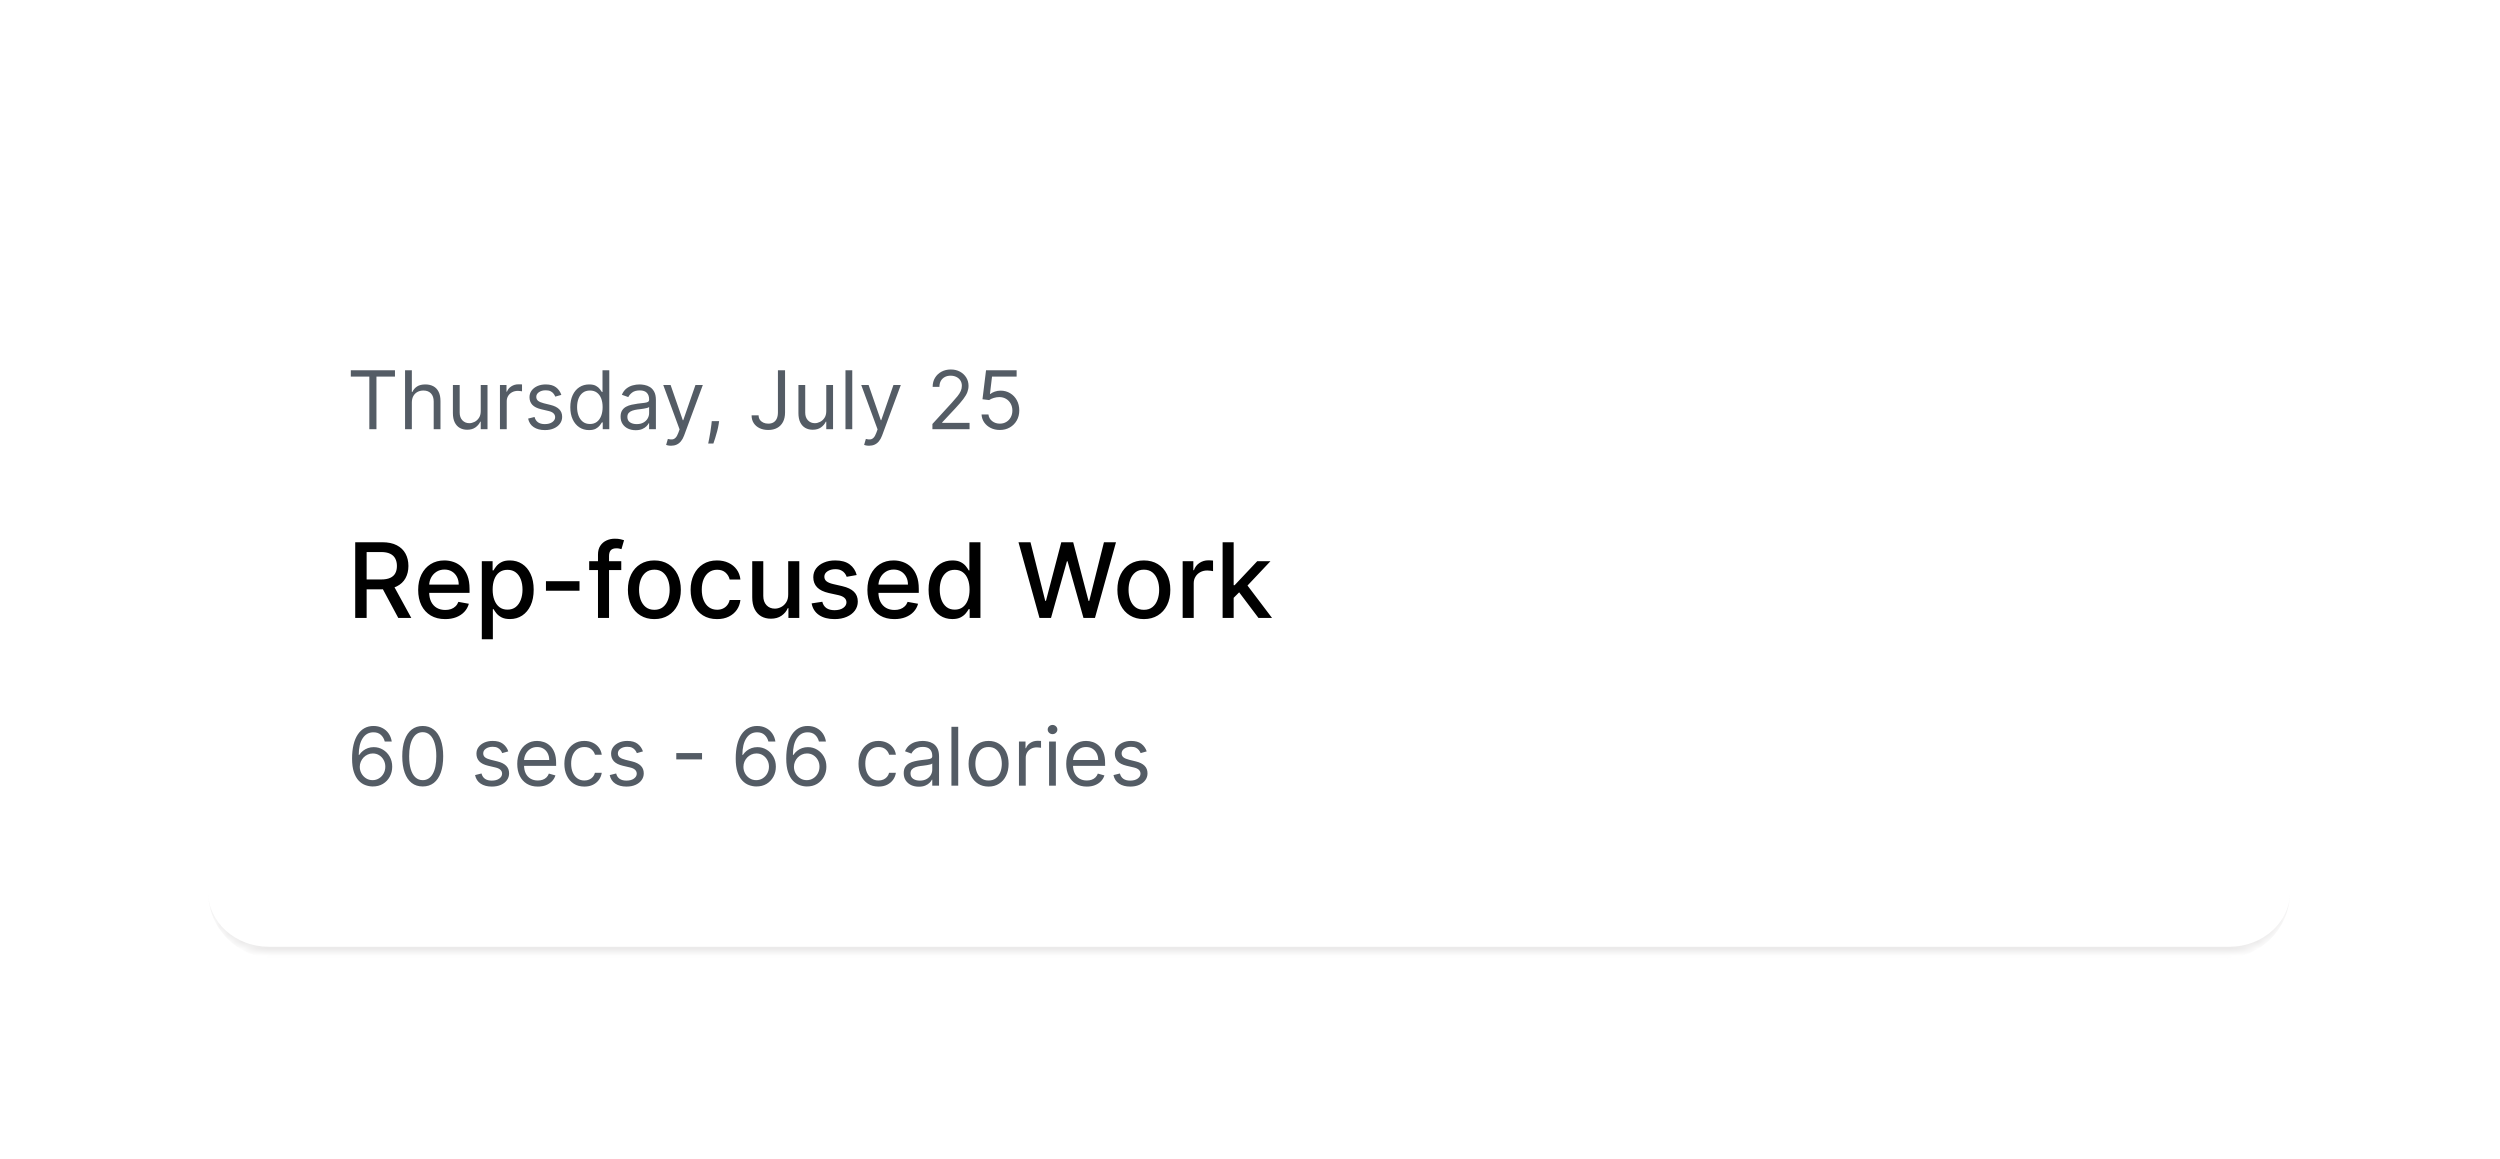 <svg width="356" height="165" viewBox="0 0 356 165" fill="none" xmlns="http://www.w3.org/2000/svg">
<g filter="url(#filter0_dd_22460_105158)">
<mask id="path-1-inside-1_22460_105158" fill="white">
<path d="M29.633 23.401C29.633 18.625 33.504 14.754 38.279 14.754H317.465C322.24 14.754 326.111 18.625 326.111 23.401V112.404C326.111 117.179 322.24 121.05 317.465 121.05H38.279C33.504 121.05 29.633 117.179 29.633 112.404V23.401Z"/>
</mask>
<path d="M29.633 23.401C29.633 18.625 33.504 14.754 38.279 14.754H317.465C322.24 14.754 326.111 18.625 326.111 23.401V112.404C326.111 117.179 322.24 121.05 317.465 121.05H38.279C33.504 121.05 29.633 117.179 29.633 112.404V23.401Z" fill="white"/>
<path d="M29.633 14.754H326.111H29.633ZM326.111 112.404C326.111 117.634 321.872 121.874 316.642 121.874H39.103C33.873 121.874 29.633 117.634 29.633 112.404C29.633 116.724 33.504 120.227 38.279 120.227H317.465C322.24 120.227 326.111 116.724 326.111 112.404ZM29.633 121.05V14.754V121.05ZM326.111 14.754V121.05V14.754Z" fill="#EBEAEA" mask="url(#path-1-inside-1_22460_105158)"/>
<path d="M49.955 39.035V38.134H56.244V39.035H53.607V46.52H52.592V39.035H49.955ZM58.647 42.736V46.52H57.68V38.134H58.647V41.213H58.728C58.876 40.888 59.097 40.63 59.392 40.439C59.689 40.246 60.085 40.149 60.579 40.149C61.008 40.149 61.383 40.235 61.705 40.407C62.027 40.576 62.277 40.837 62.454 41.189C62.635 41.538 62.725 41.983 62.725 42.523V46.52H61.758V42.589C61.758 42.089 61.629 41.703 61.369 41.43C61.113 41.155 60.757 41.017 60.301 41.017C59.984 41.017 59.7 41.084 59.449 41.217C59.201 41.351 59.004 41.546 58.859 41.803C58.718 42.059 58.647 42.371 58.647 42.736ZM68.456 43.948V40.231H69.422V46.52H68.456V45.455H68.39C68.243 45.774 68.013 46.046 67.702 46.27C67.391 46.491 66.998 46.601 66.523 46.601C66.13 46.601 65.781 46.515 65.475 46.343C65.169 46.169 64.929 45.907 64.754 45.557C64.58 45.205 64.492 44.762 64.492 44.227V40.231H65.459V44.161C65.459 44.62 65.587 44.986 65.843 45.258C66.103 45.531 66.433 45.668 66.834 45.668C67.075 45.668 67.319 45.606 67.567 45.484C67.818 45.361 68.028 45.172 68.198 44.919C68.37 44.665 68.456 44.341 68.456 43.948ZM71.192 46.52V40.231H72.125V41.181H72.191C72.305 40.869 72.513 40.617 72.813 40.423C73.113 40.229 73.452 40.132 73.829 40.132C73.899 40.132 73.988 40.134 74.095 40.136C74.201 40.139 74.282 40.143 74.336 40.149V41.131C74.303 41.123 74.228 41.111 74.111 41.094C73.996 41.075 73.875 41.066 73.747 41.066C73.441 41.066 73.168 41.13 72.928 41.258C72.69 41.384 72.502 41.559 72.363 41.782C72.226 42.003 72.158 42.256 72.158 42.54V46.52H71.192ZM79.936 41.639L79.068 41.885C79.014 41.74 78.933 41.599 78.827 41.463C78.723 41.324 78.581 41.209 78.401 41.119C78.221 41.029 77.99 40.984 77.709 40.984C77.324 40.984 77.003 41.073 76.747 41.25C76.493 41.425 76.366 41.647 76.366 41.917C76.366 42.158 76.453 42.347 76.628 42.487C76.803 42.626 77.076 42.742 77.447 42.835L78.38 43.064C78.943 43.2 79.362 43.409 79.637 43.69C79.913 43.969 80.051 44.328 80.051 44.767C80.051 45.127 79.947 45.45 79.74 45.733C79.535 46.017 79.248 46.241 78.88 46.405C78.511 46.569 78.083 46.651 77.594 46.651C76.953 46.651 76.422 46.511 76.002 46.233C75.581 45.955 75.315 45.548 75.203 45.013L76.12 44.783C76.208 45.122 76.373 45.376 76.616 45.545C76.861 45.714 77.182 45.799 77.578 45.799C78.028 45.799 78.386 45.703 78.651 45.512C78.918 45.319 79.052 45.087 79.052 44.816C79.052 44.598 78.975 44.415 78.823 44.268C78.67 44.117 78.435 44.006 78.118 43.932L77.07 43.686C76.494 43.55 76.071 43.338 75.801 43.052C75.533 42.762 75.4 42.401 75.4 41.967C75.4 41.612 75.499 41.298 75.699 41.025C75.901 40.752 76.175 40.538 76.522 40.382C76.871 40.227 77.267 40.149 77.709 40.149C78.331 40.149 78.82 40.285 79.175 40.558C79.532 40.831 79.786 41.191 79.936 41.639ZM83.88 46.651C83.356 46.651 82.893 46.518 82.492 46.253C82.091 45.986 81.777 45.609 81.55 45.123C81.324 44.635 81.211 44.057 81.211 43.391C81.211 42.731 81.324 42.158 81.55 41.672C81.777 41.186 82.092 40.811 82.496 40.546C82.9 40.281 83.367 40.149 83.897 40.149C84.306 40.149 84.629 40.217 84.867 40.353C85.107 40.487 85.29 40.64 85.415 40.812C85.544 40.981 85.643 41.12 85.714 41.23H85.796V38.134H86.763V46.52H85.829V45.553H85.714C85.643 45.668 85.543 45.813 85.411 45.987C85.28 46.159 85.093 46.313 84.85 46.45C84.608 46.584 84.284 46.651 83.88 46.651ZM84.011 45.782C84.399 45.782 84.726 45.682 84.994 45.48C85.261 45.275 85.465 44.992 85.604 44.632C85.743 44.269 85.813 43.85 85.813 43.375C85.813 42.906 85.744 42.495 85.608 42.143C85.472 41.788 85.269 41.512 85.002 41.316C84.734 41.116 84.404 41.017 84.011 41.017C83.602 41.017 83.26 41.122 82.988 41.332C82.717 41.539 82.514 41.822 82.377 42.179C82.244 42.534 82.177 42.933 82.177 43.375C82.177 43.823 82.245 44.229 82.382 44.595C82.521 44.958 82.725 45.248 82.996 45.463C83.269 45.676 83.607 45.782 84.011 45.782ZM90.517 46.667C90.119 46.667 89.757 46.592 89.432 46.442C89.107 46.289 88.849 46.069 88.658 45.782C88.467 45.493 88.372 45.144 88.372 44.734C88.372 44.374 88.443 44.082 88.585 43.858C88.727 43.632 88.916 43.454 89.154 43.326C89.391 43.198 89.653 43.102 89.94 43.039C90.229 42.974 90.52 42.922 90.812 42.884C91.194 42.835 91.504 42.798 91.741 42.773C91.981 42.746 92.156 42.701 92.265 42.638C92.377 42.575 92.433 42.466 92.433 42.31V42.278C92.433 41.874 92.323 41.56 92.102 41.336C91.883 41.112 91.552 41 91.107 41C90.645 41 90.284 41.101 90.022 41.303C89.76 41.505 89.575 41.721 89.469 41.95L88.552 41.623C88.716 41.24 88.934 40.943 89.207 40.73C89.483 40.514 89.783 40.364 90.108 40.28C90.435 40.192 90.757 40.149 91.074 40.149C91.276 40.149 91.508 40.173 91.77 40.222C92.035 40.269 92.29 40.366 92.536 40.513C92.784 40.66 92.99 40.883 93.154 41.181C93.318 41.478 93.4 41.877 93.4 42.376V46.52H92.433V45.668H92.384C92.319 45.804 92.209 45.95 92.057 46.106C91.904 46.262 91.7 46.394 91.447 46.503C91.193 46.612 90.883 46.667 90.517 46.667ZM90.665 45.799C91.047 45.799 91.369 45.724 91.631 45.574C91.895 45.424 92.095 45.23 92.228 44.992C92.365 44.755 92.433 44.505 92.433 44.243V43.359C92.392 43.408 92.302 43.453 92.163 43.494C92.027 43.532 91.868 43.566 91.688 43.596C91.511 43.623 91.337 43.648 91.168 43.67C91.002 43.689 90.867 43.705 90.763 43.719C90.512 43.752 90.277 43.805 90.058 43.879C89.843 43.95 89.668 44.057 89.534 44.202C89.403 44.344 89.338 44.538 89.338 44.783C89.338 45.119 89.462 45.373 89.71 45.545C89.962 45.714 90.28 45.799 90.665 45.799ZM95.56 48.878C95.397 48.878 95.251 48.864 95.122 48.837C94.994 48.812 94.905 48.788 94.856 48.763L95.102 47.912C95.337 47.972 95.544 47.993 95.724 47.977C95.904 47.961 96.064 47.88 96.203 47.736C96.345 47.594 96.475 47.363 96.592 47.044L96.772 46.552L94.447 40.231H95.495L97.231 45.242H97.296L99.032 40.231H100.081L97.411 47.437C97.291 47.761 97.142 48.03 96.965 48.243C96.787 48.459 96.581 48.619 96.347 48.722C96.114 48.826 95.852 48.878 95.56 48.878ZM102.403 45.373L102.338 45.815C102.291 46.127 102.22 46.459 102.125 46.814C102.032 47.169 101.935 47.504 101.834 47.817C101.733 48.131 101.65 48.381 101.584 48.567H100.847C100.883 48.392 100.929 48.161 100.986 47.875C101.044 47.588 101.101 47.267 101.158 46.913C101.218 46.56 101.268 46.2 101.306 45.832L101.355 45.373H102.403ZM110.777 38.134H111.792V44.128C111.792 44.663 111.694 45.118 111.498 45.492C111.301 45.866 111.024 46.15 110.666 46.343C110.309 46.537 109.887 46.634 109.401 46.634C108.943 46.634 108.535 46.551 108.177 46.384C107.82 46.215 107.538 45.975 107.334 45.664C107.129 45.353 107.027 44.983 107.027 44.554H108.026C108.026 44.792 108.084 44.999 108.202 45.177C108.322 45.351 108.486 45.488 108.693 45.586C108.9 45.684 109.137 45.733 109.401 45.733C109.693 45.733 109.942 45.672 110.147 45.549C110.351 45.426 110.507 45.246 110.613 45.009C110.722 44.769 110.777 44.475 110.777 44.128V38.134ZM117.66 43.948V40.231H118.626V46.52H117.66V45.455H117.594C117.447 45.774 117.217 46.046 116.906 46.27C116.595 46.491 116.202 46.601 115.727 46.601C115.334 46.601 114.985 46.515 114.679 46.343C114.373 46.169 114.133 45.907 113.958 45.557C113.784 45.205 113.696 44.762 113.696 44.227V40.231H114.663V44.161C114.663 44.62 114.791 44.986 115.047 45.258C115.307 45.531 115.637 45.668 116.038 45.668C116.278 45.668 116.523 45.606 116.771 45.484C117.022 45.361 117.232 45.172 117.402 44.919C117.574 44.665 117.66 44.341 117.66 43.948ZM121.362 38.134V46.52H120.396V38.134H121.362ZM123.754 48.878C123.59 48.878 123.444 48.864 123.316 48.837C123.188 48.812 123.099 48.788 123.05 48.763L123.296 47.912C123.53 47.972 123.738 47.993 123.918 47.977C124.098 47.961 124.258 47.88 124.397 47.736C124.539 47.594 124.669 47.363 124.786 47.044L124.966 46.552L122.64 40.231H123.689L125.425 45.242H125.49L127.226 40.231H128.274L125.605 47.437C125.485 47.761 125.336 48.03 125.158 48.243C124.981 48.459 124.775 48.619 124.54 48.722C124.308 48.826 124.046 48.878 123.754 48.878ZM132.776 46.52V45.782L135.544 42.753C135.869 42.398 136.136 42.089 136.346 41.827C136.557 41.563 136.712 41.314 136.813 41.082C136.917 40.847 136.969 40.602 136.969 40.345C136.969 40.05 136.898 39.795 136.756 39.58C136.617 39.364 136.425 39.197 136.183 39.08C135.94 38.963 135.667 38.904 135.364 38.904C135.042 38.904 134.76 38.971 134.52 39.105C134.283 39.236 134.099 39.42 133.968 39.657C133.839 39.895 133.775 40.173 133.775 40.493H132.809C132.809 40.001 132.922 39.57 133.149 39.199C133.375 38.828 133.684 38.538 134.074 38.331C134.467 38.123 134.908 38.02 135.396 38.02C135.888 38.02 136.323 38.123 136.703 38.331C137.082 38.538 137.379 38.818 137.595 39.17C137.811 39.522 137.919 39.914 137.919 40.345C137.919 40.654 137.863 40.955 137.751 41.25C137.642 41.542 137.45 41.868 137.177 42.229C136.907 42.586 136.532 43.023 136.052 43.539L134.168 45.553V45.619H138.066V46.52H132.776ZM142.377 46.634C141.897 46.634 141.464 46.539 141.079 46.348C140.695 46.157 140.386 45.895 140.154 45.562C139.922 45.228 139.795 44.849 139.773 44.423H140.756C140.794 44.803 140.966 45.117 141.272 45.365C141.58 45.611 141.949 45.733 142.377 45.733C142.721 45.733 143.027 45.653 143.294 45.492C143.565 45.331 143.776 45.11 143.929 44.829C144.085 44.545 144.162 44.224 144.162 43.866C144.162 43.501 144.082 43.174 143.921 42.888C143.763 42.599 143.544 42.371 143.266 42.204C142.987 42.038 142.669 41.953 142.312 41.95C142.055 41.947 141.792 41.987 141.522 42.069C141.251 42.148 141.029 42.251 140.854 42.376L139.904 42.261L140.412 38.134H144.768V39.035H141.264L140.969 41.508H141.018C141.19 41.372 141.406 41.258 141.665 41.168C141.924 41.078 142.194 41.033 142.476 41.033C142.989 41.033 143.446 41.156 143.847 41.402C144.251 41.645 144.568 41.977 144.797 42.401C145.029 42.824 145.145 43.307 145.145 43.85C145.145 44.385 145.025 44.863 144.785 45.283C144.547 45.701 144.22 46.031 143.802 46.274C143.385 46.514 142.91 46.634 142.377 46.634Z" fill="#545C65"/>
<path d="M50.583 73.402V62.621H54.426C55.261 62.621 55.954 62.765 56.505 63.053C57.06 63.341 57.474 63.739 57.747 64.248C58.021 64.753 58.158 65.338 58.158 66.001C58.158 66.661 58.019 67.242 57.742 67.743C57.468 68.242 57.054 68.629 56.5 68.907C55.949 69.184 55.256 69.323 54.42 69.323H51.509V67.922H54.273C54.8 67.922 55.228 67.847 55.557 67.696C55.891 67.545 56.135 67.326 56.289 67.038C56.444 66.75 56.521 66.404 56.521 66.001C56.521 65.594 56.442 65.241 56.284 64.943C56.13 64.644 55.886 64.416 55.552 64.258C55.222 64.097 54.789 64.016 54.252 64.016H52.209V73.402H50.583ZM55.905 68.538L58.569 73.402H56.716L54.105 68.538H55.905ZM63.395 73.566C62.598 73.566 61.912 73.395 61.336 73.055C60.764 72.711 60.322 72.228 60.01 71.607C59.701 70.983 59.547 70.251 59.547 69.412C59.547 68.584 59.701 67.854 60.01 67.222C60.322 66.591 60.757 66.097 61.315 65.743C61.877 65.388 62.533 65.211 63.284 65.211C63.74 65.211 64.183 65.287 64.611 65.438C65.039 65.588 65.423 65.825 65.763 66.148C66.104 66.471 66.372 66.891 66.569 67.406C66.765 67.919 66.864 68.542 66.864 69.275V69.833H60.436V68.654H65.321C65.321 68.24 65.237 67.873 65.069 67.554C64.9 67.231 64.663 66.977 64.358 66.79C64.056 66.605 63.702 66.511 63.295 66.511C62.852 66.511 62.466 66.62 62.136 66.838C61.81 67.052 61.557 67.333 61.378 67.68C61.203 68.024 61.115 68.398 61.115 68.801V69.723C61.115 70.263 61.21 70.723 61.4 71.102C61.593 71.481 61.861 71.77 62.205 71.971C62.549 72.167 62.951 72.265 63.41 72.265C63.709 72.265 63.981 72.223 64.226 72.139C64.472 72.051 64.684 71.921 64.863 71.749C65.042 71.577 65.179 71.365 65.274 71.112L66.764 71.381C66.644 71.82 66.43 72.204 66.121 72.534C65.816 72.86 65.432 73.115 64.969 73.297C64.509 73.476 63.984 73.566 63.395 73.566ZM68.61 76.434V65.317H70.147V66.627H70.279C70.37 66.459 70.502 66.264 70.674 66.043C70.846 65.822 71.084 65.629 71.39 65.464C71.695 65.296 72.099 65.211 72.6 65.211C73.253 65.211 73.836 65.376 74.348 65.706C74.86 66.036 75.262 66.511 75.553 67.133C75.848 67.754 75.996 68.501 75.996 69.375C75.996 70.249 75.85 70.998 75.559 71.623C75.267 72.244 74.867 72.723 74.359 73.06C73.85 73.394 73.269 73.56 72.616 73.56C72.125 73.56 71.723 73.478 71.411 73.313C71.102 73.148 70.86 72.955 70.684 72.734C70.509 72.513 70.374 72.316 70.279 72.144H70.184V76.434H68.61ZM70.153 69.359C70.153 69.928 70.235 70.426 70.4 70.855C70.565 71.283 70.803 71.618 71.116 71.86C71.428 72.099 71.811 72.218 72.263 72.218C72.734 72.218 73.127 72.093 73.443 71.844C73.758 71.591 73.997 71.249 74.159 70.818C74.323 70.386 74.406 69.9 74.406 69.359C74.406 68.826 74.325 68.347 74.164 67.922C74.006 67.498 73.767 67.162 73.448 66.917C73.132 66.671 72.737 66.548 72.263 66.548C71.807 66.548 71.421 66.666 71.105 66.901C70.793 67.136 70.556 67.464 70.395 67.885C70.233 68.307 70.153 68.798 70.153 69.359ZM82.523 68.165V69.528H77.743V68.165H82.523ZM88.469 65.317V66.58H83.9V65.317H88.469ZM85.153 73.402V64.379C85.153 63.874 85.263 63.455 85.484 63.121C85.706 62.785 85.999 62.534 86.364 62.369C86.728 62.2 87.125 62.116 87.553 62.116C87.869 62.116 88.139 62.142 88.364 62.195C88.588 62.244 88.755 62.29 88.864 62.332L88.496 63.606C88.422 63.585 88.327 63.56 88.211 63.532C88.095 63.5 87.955 63.485 87.79 63.485C87.408 63.485 87.134 63.579 86.969 63.769C86.808 63.958 86.727 64.232 86.727 64.59V73.402H85.153ZM93.181 73.566C92.423 73.566 91.761 73.392 91.196 73.044C90.631 72.697 90.192 72.211 89.88 71.586C89.568 70.962 89.412 70.232 89.412 69.396C89.412 68.558 89.568 67.824 89.88 67.196C90.192 66.568 90.631 66.08 91.196 65.732C91.761 65.385 92.423 65.211 93.181 65.211C93.939 65.211 94.6 65.385 95.165 65.732C95.73 66.08 96.169 66.568 96.481 67.196C96.794 67.824 96.95 68.558 96.95 69.396C96.95 70.232 96.794 70.962 96.481 71.586C96.169 72.211 95.73 72.697 95.165 73.044C94.6 73.392 93.939 73.566 93.181 73.566ZM93.186 72.244C93.677 72.244 94.084 72.114 94.407 71.855C94.73 71.595 94.969 71.249 95.123 70.818C95.281 70.386 95.36 69.91 95.36 69.391C95.36 68.875 95.281 68.401 95.123 67.97C94.969 67.534 94.73 67.185 94.407 66.922C94.084 66.659 93.677 66.527 93.186 66.527C92.691 66.527 92.281 66.659 91.954 66.922C91.631 67.185 91.391 67.534 91.233 67.97C91.079 68.401 91.001 68.875 91.001 69.391C91.001 69.91 91.079 70.386 91.233 70.818C91.391 71.249 91.631 71.595 91.954 71.855C92.281 72.114 92.691 72.244 93.186 72.244ZM102.113 73.566C101.33 73.566 100.656 73.388 100.091 73.034C99.53 72.676 99.098 72.183 98.796 71.555C98.494 70.926 98.344 70.207 98.344 69.396C98.344 68.575 98.498 67.85 98.807 67.222C99.116 66.591 99.551 66.097 100.112 65.743C100.674 65.388 101.335 65.211 102.097 65.211C102.711 65.211 103.258 65.325 103.739 65.553C104.22 65.778 104.608 66.094 104.903 66.501C105.201 66.908 105.378 67.384 105.434 67.928H103.902C103.818 67.549 103.625 67.222 103.323 66.948C103.025 66.675 102.625 66.538 102.123 66.538C101.684 66.538 101.3 66.654 100.97 66.885C100.644 67.113 100.389 67.44 100.207 67.864C100.025 68.286 99.933 68.784 99.933 69.359C99.933 69.949 100.023 70.458 100.202 70.886C100.381 71.314 100.633 71.646 100.96 71.881C101.29 72.116 101.677 72.234 102.123 72.234C102.421 72.234 102.692 72.179 102.934 72.07C103.18 71.958 103.385 71.799 103.55 71.591C103.718 71.384 103.836 71.135 103.902 70.844H105.434C105.378 71.367 105.208 71.834 104.924 72.244C104.639 72.655 104.259 72.978 103.781 73.213C103.308 73.448 102.751 73.566 102.113 73.566ZM112.24 70.049V65.317H113.819V73.402H112.271V72.002H112.187C112.001 72.434 111.703 72.793 111.292 73.081C110.885 73.365 110.378 73.508 109.771 73.508C109.251 73.508 108.792 73.394 108.391 73.165C107.995 72.934 107.683 72.592 107.454 72.139C107.23 71.686 107.118 71.126 107.118 70.46V65.317H108.692V70.27C108.692 70.821 108.844 71.26 109.15 71.586C109.455 71.913 109.851 72.076 110.339 72.076C110.634 72.076 110.927 72.002 111.218 71.855C111.513 71.707 111.757 71.484 111.95 71.186C112.147 70.888 112.243 70.509 112.24 70.049ZM121.993 67.291L120.566 67.543C120.507 67.361 120.412 67.187 120.282 67.022C120.156 66.857 119.984 66.722 119.766 66.617C119.548 66.511 119.276 66.459 118.95 66.459C118.504 66.459 118.132 66.559 117.834 66.759C117.536 66.956 117.387 67.21 117.387 67.522C117.387 67.793 117.487 68.01 117.687 68.175C117.887 68.34 118.21 68.475 118.655 68.58L119.94 68.875C120.684 69.047 121.238 69.312 121.603 69.67C121.968 70.028 122.151 70.493 122.151 71.065C122.151 71.549 122.01 71.981 121.73 72.36C121.452 72.736 121.065 73.03 120.566 73.244C120.071 73.459 119.498 73.566 118.845 73.566C117.939 73.566 117.201 73.373 116.629 72.987C116.057 72.597 115.706 72.044 115.576 71.328L117.097 71.097C117.192 71.493 117.387 71.793 117.681 71.997C117.976 72.197 118.361 72.297 118.834 72.297C119.35 72.297 119.763 72.19 120.071 71.976C120.38 71.758 120.535 71.493 120.535 71.181C120.535 70.928 120.44 70.716 120.25 70.544C120.064 70.372 119.778 70.242 119.392 70.154L118.024 69.854C117.269 69.682 116.711 69.409 116.35 69.033C115.992 68.658 115.813 68.182 115.813 67.606C115.813 67.129 115.946 66.712 116.213 66.354C116.479 65.996 116.848 65.717 117.318 65.517C117.788 65.313 118.327 65.211 118.934 65.211C119.808 65.211 120.496 65.401 120.998 65.78C121.5 66.155 121.831 66.659 121.993 67.291ZM127.366 73.566C126.57 73.566 125.883 73.395 125.308 73.055C124.736 72.711 124.294 72.228 123.981 71.607C123.673 70.983 123.518 70.251 123.518 69.412C123.518 68.584 123.673 67.854 123.981 67.222C124.294 66.591 124.729 66.097 125.287 65.743C125.848 65.388 126.505 65.211 127.256 65.211C127.712 65.211 128.154 65.287 128.582 65.438C129.01 65.588 129.395 65.825 129.735 66.148C130.076 66.471 130.344 66.891 130.541 67.406C130.737 67.919 130.835 68.542 130.835 69.275V69.833H124.408V68.654H129.293C129.293 68.24 129.209 67.873 129.04 67.554C128.872 67.231 128.635 66.977 128.33 66.79C128.028 66.605 127.673 66.511 127.266 66.511C126.824 66.511 126.438 66.62 126.108 66.838C125.782 67.052 125.529 67.333 125.35 67.68C125.175 68.024 125.087 68.398 125.087 68.801V69.723C125.087 70.263 125.182 70.723 125.371 71.102C125.564 71.481 125.833 71.77 126.177 71.971C126.52 72.167 126.922 72.265 127.382 72.265C127.68 72.265 127.952 72.223 128.198 72.139C128.444 72.051 128.656 71.921 128.835 71.749C129.014 71.577 129.151 71.365 129.246 71.112L130.735 71.381C130.616 71.82 130.402 72.204 130.093 72.534C129.788 72.86 129.403 73.115 128.94 73.297C128.48 73.476 127.956 73.566 127.366 73.566ZM135.609 73.56C134.956 73.56 134.373 73.394 133.861 73.06C133.352 72.723 132.952 72.244 132.661 71.623C132.373 70.998 132.229 70.249 132.229 69.375C132.229 68.501 132.375 67.754 132.666 67.133C132.961 66.511 133.364 66.036 133.877 65.706C134.389 65.376 134.97 65.211 135.619 65.211C136.121 65.211 136.525 65.296 136.83 65.464C137.139 65.629 137.377 65.822 137.546 66.043C137.718 66.264 137.851 66.459 137.946 66.627H138.041V62.621H139.615V73.402H138.078V72.144H137.946C137.851 72.316 137.714 72.513 137.535 72.734C137.36 72.955 137.118 73.148 136.809 73.313C136.5 73.478 136.1 73.56 135.609 73.56ZM135.956 72.218C136.409 72.218 136.791 72.099 137.104 71.86C137.419 71.618 137.658 71.283 137.82 70.855C137.985 70.426 138.067 69.928 138.067 69.359C138.067 68.798 137.986 68.307 137.825 67.885C137.663 67.464 137.427 67.136 137.114 66.901C136.802 66.666 136.416 66.548 135.956 66.548C135.482 66.548 135.087 66.671 134.772 66.917C134.456 67.162 134.217 67.498 134.056 67.922C133.898 68.347 133.819 68.826 133.819 69.359C133.819 69.9 133.9 70.386 134.061 70.818C134.222 71.249 134.461 71.591 134.777 71.844C135.096 72.093 135.489 72.218 135.956 72.218ZM148.022 73.402L145.031 62.621H146.742L148.843 70.97H148.943L151.127 62.621H152.822L155.007 70.976H155.107L157.202 62.621H158.918L155.923 73.402H154.286L152.017 65.327H151.933L149.664 73.402H148.022ZM162.885 73.566C162.127 73.566 161.465 73.392 160.9 73.044C160.335 72.697 159.897 72.211 159.584 71.586C159.272 70.962 159.116 70.232 159.116 69.396C159.116 68.558 159.272 67.824 159.584 67.196C159.897 66.568 160.335 66.08 160.9 65.732C161.465 65.385 162.127 65.211 162.885 65.211C163.643 65.211 164.305 65.385 164.87 65.732C165.435 66.08 165.873 66.568 166.186 67.196C166.498 67.824 166.654 68.558 166.654 69.396C166.654 70.232 166.498 70.962 166.186 71.586C165.873 72.211 165.435 72.697 164.87 73.044C164.305 73.392 163.643 73.566 162.885 73.566ZM162.89 72.244C163.382 72.244 163.789 72.114 164.112 71.855C164.434 71.595 164.673 71.249 164.827 70.818C164.985 70.386 165.064 69.91 165.064 69.391C165.064 68.875 164.985 68.401 164.827 67.97C164.673 67.534 164.434 67.185 164.112 66.922C163.789 66.659 163.382 66.527 162.89 66.527C162.395 66.527 161.985 66.659 161.658 66.922C161.336 67.185 161.095 67.534 160.937 67.97C160.783 68.401 160.706 68.875 160.706 69.391C160.706 69.91 160.783 70.386 160.937 70.818C161.095 71.249 161.336 71.595 161.658 71.855C161.985 72.114 162.395 72.244 162.89 72.244ZM168.411 73.402V65.317H169.932V66.601H170.017C170.164 66.166 170.424 65.824 170.796 65.575C171.171 65.322 171.596 65.195 172.07 65.195C172.168 65.195 172.284 65.199 172.417 65.206C172.554 65.213 172.661 65.222 172.738 65.232V66.738C172.675 66.72 172.563 66.701 172.401 66.68C172.24 66.655 172.078 66.643 171.917 66.643C171.545 66.643 171.213 66.722 170.922 66.88C170.634 67.034 170.406 67.25 170.238 67.528C170.069 67.801 169.985 68.114 169.985 68.465V73.402H168.411ZM175.548 70.66L175.537 68.738H175.811L179.033 65.317H180.917L177.243 69.212H176.996L175.548 70.66ZM174.1 73.402V62.621H175.674V73.402H174.1ZM179.207 73.402L176.311 69.559L177.396 68.459L181.139 73.402H179.207Z" fill="black"/>
<path d="M53.051 97.399C52.707 97.394 52.363 97.328 52.019 97.203C51.675 97.077 51.361 96.866 51.077 96.568C50.793 96.268 50.565 95.863 50.393 95.352C50.221 94.839 50.135 94.195 50.135 93.42C50.135 92.677 50.205 92.019 50.344 91.446C50.483 90.87 50.685 90.386 50.95 89.993C51.215 89.597 51.534 89.297 51.908 89.092C52.285 88.887 52.709 88.785 53.182 88.785C53.651 88.785 54.069 88.879 54.434 89.067C54.803 89.253 55.103 89.512 55.335 89.845C55.567 90.178 55.717 90.562 55.786 90.996H54.787C54.694 90.619 54.514 90.306 54.246 90.058C53.979 89.81 53.624 89.686 53.182 89.686C52.532 89.686 52.02 89.968 51.646 90.533C51.275 91.098 51.088 91.891 51.085 92.912H51.151C51.304 92.68 51.485 92.482 51.695 92.318C51.908 92.152 52.143 92.023 52.4 91.933C52.656 91.843 52.928 91.798 53.214 91.798C53.695 91.798 54.134 91.918 54.533 92.159C54.931 92.396 55.251 92.725 55.491 93.145C55.731 93.563 55.851 94.042 55.851 94.582C55.851 95.101 55.735 95.576 55.503 96.007C55.271 96.436 54.945 96.777 54.525 97.031C54.107 97.282 53.616 97.405 53.051 97.399ZM53.051 96.499C53.395 96.499 53.703 96.413 53.976 96.241C54.252 96.069 54.469 95.838 54.627 95.549C54.788 95.259 54.868 94.937 54.868 94.582C54.868 94.236 54.791 93.921 54.635 93.637C54.482 93.35 54.271 93.122 54.001 92.953C53.733 92.784 53.427 92.699 53.083 92.699C52.824 92.699 52.583 92.751 52.359 92.855C52.135 92.956 51.938 93.095 51.769 93.272C51.603 93.45 51.472 93.653 51.376 93.882C51.281 94.109 51.233 94.348 51.233 94.599C51.233 94.932 51.31 95.243 51.466 95.532C51.624 95.822 51.84 96.055 52.113 96.232C52.389 96.41 52.701 96.499 53.051 96.499ZM60.196 97.399C59.579 97.399 59.054 97.231 58.62 96.896C58.186 96.557 57.854 96.067 57.625 95.426C57.396 94.782 57.281 94.004 57.281 93.092C57.281 92.186 57.396 91.412 57.625 90.77C57.857 90.126 58.19 89.635 58.624 89.297C59.061 88.955 59.585 88.785 60.196 88.785C60.808 88.785 61.33 88.955 61.764 89.297C62.201 89.635 62.534 90.126 62.764 90.77C62.995 91.412 63.111 92.186 63.111 93.092C63.111 94.004 62.997 94.782 62.768 95.426C62.538 96.067 62.207 96.557 61.773 96.896C61.339 97.231 60.813 97.399 60.196 97.399ZM60.196 96.499C60.808 96.499 61.283 96.204 61.621 95.614C61.96 95.025 62.129 94.184 62.129 93.092C62.129 92.366 62.051 91.748 61.895 91.237C61.743 90.727 61.522 90.338 61.232 90.07C60.946 89.803 60.6 89.669 60.196 89.669C59.59 89.669 59.117 89.968 58.776 90.566C58.434 91.161 58.264 92.003 58.264 93.092C58.264 93.818 58.34 94.435 58.493 94.943C58.646 95.45 58.866 95.837 59.152 96.101C59.442 96.366 59.79 96.499 60.196 96.499ZM72.381 92.404L71.513 92.65C71.459 92.505 71.378 92.365 71.272 92.228C71.168 92.089 71.026 91.974 70.846 91.884C70.666 91.794 70.435 91.749 70.154 91.749C69.769 91.749 69.448 91.838 69.192 92.015C68.938 92.19 68.811 92.412 68.811 92.683C68.811 92.923 68.898 93.112 69.073 93.252C69.248 93.391 69.52 93.507 69.892 93.6L70.825 93.829C71.388 93.966 71.806 94.174 72.082 94.456C72.358 94.734 72.496 95.093 72.496 95.532C72.496 95.893 72.392 96.215 72.185 96.499C71.98 96.782 71.693 97.006 71.325 97.17C70.956 97.334 70.528 97.416 70.039 97.416C69.398 97.416 68.867 97.276 68.446 96.998C68.026 96.72 67.76 96.313 67.648 95.778L68.565 95.549C68.653 95.887 68.818 96.141 69.061 96.31C69.306 96.479 69.627 96.564 70.023 96.564C70.473 96.564 70.831 96.469 71.096 96.278C71.363 96.084 71.497 95.852 71.497 95.581C71.497 95.363 71.42 95.18 71.267 95.033C71.115 94.883 70.88 94.771 70.563 94.697L69.515 94.451C68.939 94.315 68.516 94.103 68.246 93.817C67.978 93.527 67.845 93.166 67.845 92.732C67.845 92.377 67.944 92.063 68.144 91.79C68.345 91.517 68.62 91.303 68.966 91.147C69.316 90.992 69.712 90.914 70.154 90.914C70.776 90.914 71.265 91.05 71.62 91.323C71.977 91.596 72.231 91.957 72.381 92.404ZM76.587 97.416C75.981 97.416 75.458 97.282 75.019 97.014C74.582 96.744 74.245 96.368 74.008 95.884C73.773 95.398 73.656 94.834 73.656 94.189C73.656 93.545 73.773 92.977 74.008 92.486C74.245 91.992 74.575 91.607 74.998 91.332C75.424 91.053 75.921 90.914 76.489 90.914C76.816 90.914 77.14 90.968 77.459 91.078C77.778 91.187 78.069 91.364 78.331 91.61C78.593 91.853 78.802 92.175 78.958 92.576C79.113 92.977 79.191 93.472 79.191 94.058V94.468H74.343V93.632H78.208C78.208 93.278 78.138 92.961 77.996 92.683C77.856 92.404 77.657 92.184 77.398 92.023C77.141 91.862 76.838 91.782 76.489 91.782C76.104 91.782 75.771 91.877 75.49 92.068C75.211 92.257 74.997 92.502 74.847 92.805C74.697 93.108 74.622 93.433 74.622 93.78V94.337C74.622 94.812 74.704 95.214 74.867 95.545C75.034 95.872 75.265 96.122 75.559 96.294C75.854 96.463 76.197 96.548 76.587 96.548C76.841 96.548 77.07 96.512 77.275 96.441C77.482 96.368 77.661 96.258 77.811 96.114C77.961 95.966 78.077 95.783 78.159 95.565L79.093 95.827C78.995 96.144 78.829 96.422 78.597 96.662C78.365 96.9 78.079 97.085 77.738 97.219C77.396 97.35 77.013 97.416 76.587 97.416ZM83.216 97.416C82.626 97.416 82.118 97.276 81.693 96.998C81.267 96.72 80.939 96.336 80.71 95.847C80.481 95.359 80.366 94.801 80.366 94.173C80.366 93.534 80.484 92.971 80.718 92.482C80.956 91.991 81.286 91.607 81.709 91.332C82.135 91.053 82.632 90.914 83.2 90.914C83.642 90.914 84.04 90.996 84.395 91.159C84.75 91.323 85.041 91.553 85.267 91.847C85.494 92.142 85.634 92.486 85.689 92.879H84.723C84.649 92.593 84.485 92.339 84.231 92.118C83.98 91.894 83.642 91.782 83.216 91.782C82.839 91.782 82.509 91.88 82.225 92.077C81.944 92.27 81.724 92.545 81.566 92.9C81.41 93.252 81.332 93.665 81.332 94.14C81.332 94.626 81.409 95.049 81.562 95.409C81.717 95.77 81.936 96.049 82.217 96.249C82.501 96.448 82.834 96.548 83.216 96.548C83.467 96.548 83.695 96.504 83.9 96.417C84.104 96.329 84.278 96.204 84.42 96.04C84.561 95.876 84.662 95.68 84.723 95.45H85.689C85.634 95.822 85.499 96.156 85.284 96.454C85.071 96.748 84.788 96.983 84.436 97.158C84.087 97.33 83.68 97.416 83.216 97.416ZM91.556 92.404L90.688 92.65C90.633 92.505 90.553 92.365 90.447 92.228C90.343 92.089 90.201 91.974 90.021 91.884C89.841 91.794 89.61 91.749 89.329 91.749C88.944 91.749 88.623 91.838 88.367 92.015C88.113 92.19 87.986 92.412 87.986 92.683C87.986 92.923 88.073 93.112 88.248 93.252C88.422 93.391 88.695 93.507 89.067 93.6L90 93.829C90.562 93.966 90.981 94.174 91.257 94.456C91.533 94.734 91.671 95.093 91.671 95.532C91.671 95.893 91.567 96.215 91.359 96.499C91.155 96.782 90.868 97.006 90.5 97.17C90.131 97.334 89.703 97.416 89.214 97.416C88.573 97.416 88.042 97.276 87.621 96.998C87.201 96.72 86.935 96.313 86.823 95.778L87.74 95.549C87.827 95.887 87.993 96.141 88.236 96.31C88.481 96.479 88.802 96.564 89.198 96.564C89.648 96.564 90.006 96.469 90.27 96.278C90.538 96.084 90.672 95.852 90.672 95.581C90.672 95.363 90.595 95.18 90.442 95.033C90.29 94.883 90.055 94.771 89.738 94.697L88.69 94.451C88.114 94.315 87.691 94.103 87.421 93.817C87.153 93.527 87.019 93.166 87.019 92.732C87.019 92.377 87.119 92.063 87.318 91.79C87.52 91.517 87.795 91.303 88.141 91.147C88.491 90.992 88.886 90.914 89.329 90.914C89.951 90.914 90.44 91.05 90.794 91.323C91.152 91.596 91.406 91.957 91.556 92.404ZM99.971 92.642V93.542H96.302V92.642H99.971ZM107.682 97.399C107.338 97.394 106.994 97.328 106.65 97.203C106.306 97.077 105.992 96.866 105.708 96.568C105.424 96.268 105.196 95.863 105.024 95.352C104.852 94.839 104.767 94.195 104.767 93.42C104.767 92.677 104.836 92.019 104.975 91.446C105.115 90.87 105.317 90.386 105.581 89.993C105.846 89.597 106.165 89.297 106.539 89.092C106.916 88.887 107.341 88.785 107.813 88.785C108.282 88.785 108.7 88.879 109.066 89.067C109.434 89.253 109.734 89.512 109.966 89.845C110.198 90.178 110.348 90.562 110.417 90.996H109.418C109.325 90.619 109.145 90.306 108.877 90.058C108.61 89.81 108.255 89.686 107.813 89.686C107.163 89.686 106.651 89.968 106.277 90.533C105.906 91.098 105.719 91.891 105.716 92.912H105.782C105.935 92.68 106.116 92.482 106.326 92.318C106.539 92.152 106.774 92.023 107.031 91.933C107.287 91.843 107.559 91.798 107.845 91.798C108.326 91.798 108.765 91.918 109.164 92.159C109.562 92.396 109.882 92.725 110.122 93.145C110.362 93.563 110.482 94.042 110.482 94.582C110.482 95.101 110.366 95.576 110.134 96.007C109.902 96.436 109.576 96.777 109.156 97.031C108.738 97.282 108.247 97.405 107.682 97.399ZM107.682 96.499C108.026 96.499 108.334 96.413 108.607 96.241C108.883 96.069 109.1 95.838 109.258 95.549C109.419 95.259 109.5 94.937 109.5 94.582C109.5 94.236 109.422 93.921 109.266 93.637C109.113 93.35 108.902 93.122 108.632 92.953C108.364 92.784 108.058 92.699 107.714 92.699C107.455 92.699 107.214 92.751 106.99 92.855C106.766 92.956 106.569 93.095 106.4 93.272C106.234 93.45 106.103 93.653 106.007 93.882C105.912 94.109 105.864 94.348 105.864 94.599C105.864 94.932 105.942 95.243 106.097 95.532C106.255 95.822 106.471 96.055 106.744 96.232C107.02 96.41 107.332 96.499 107.682 96.499ZM114.877 97.399C114.533 97.394 114.189 97.328 113.845 97.203C113.501 97.077 113.187 96.866 112.903 96.568C112.619 96.268 112.391 95.863 112.219 95.352C112.047 94.839 111.961 94.195 111.961 93.42C111.961 92.677 112.031 92.019 112.17 91.446C112.309 90.87 112.511 90.386 112.776 89.993C113.041 89.597 113.36 89.297 113.734 89.092C114.111 88.887 114.535 88.785 115.008 88.785C115.477 88.785 115.895 88.879 116.26 89.067C116.629 89.253 116.929 89.512 117.161 89.845C117.393 90.178 117.543 90.562 117.612 90.996H116.613C116.52 90.619 116.34 90.306 116.072 90.058C115.805 89.81 115.45 89.686 115.008 89.686C114.358 89.686 113.846 89.968 113.472 90.533C113.101 91.098 112.914 91.891 112.911 92.912H112.977C113.13 92.68 113.311 92.482 113.521 92.318C113.734 92.152 113.969 92.023 114.226 91.933C114.482 91.843 114.754 91.798 115.04 91.798C115.521 91.798 115.96 91.918 116.359 92.159C116.757 92.396 117.077 92.725 117.317 93.145C117.557 93.563 117.677 94.042 117.677 94.582C117.677 95.101 117.561 95.576 117.329 96.007C117.097 96.436 116.771 96.777 116.35 97.031C115.933 97.282 115.442 97.405 114.877 97.399ZM114.877 96.499C115.22 96.499 115.529 96.413 115.802 96.241C116.078 96.069 116.295 95.838 116.453 95.549C116.614 95.259 116.694 94.937 116.694 94.582C116.694 94.236 116.617 93.921 116.461 93.637C116.308 93.35 116.097 93.122 115.826 92.953C115.559 92.784 115.253 92.699 114.909 92.699C114.65 92.699 114.408 92.751 114.185 92.855C113.961 92.956 113.764 93.095 113.595 93.272C113.428 93.45 113.297 93.653 113.202 93.882C113.106 94.109 113.059 94.348 113.059 94.599C113.059 94.932 113.136 95.243 113.292 95.532C113.45 95.822 113.666 96.055 113.939 96.232C114.215 96.41 114.527 96.499 114.877 96.499ZM125.101 97.416C124.512 97.416 124.004 97.276 123.578 96.998C123.152 96.72 122.825 96.336 122.595 95.847C122.366 95.359 122.251 94.801 122.251 94.173C122.251 93.534 122.369 92.971 122.604 92.482C122.841 91.991 123.171 91.607 123.594 91.332C124.02 91.053 124.517 90.914 125.085 90.914C125.527 90.914 125.926 90.996 126.28 91.159C126.635 91.323 126.926 91.553 127.152 91.847C127.379 92.142 127.52 92.486 127.574 92.879H126.608C126.534 92.593 126.37 92.339 126.117 92.118C125.865 91.894 125.527 91.782 125.101 91.782C124.724 91.782 124.394 91.88 124.11 92.077C123.829 92.27 123.609 92.545 123.451 92.9C123.296 93.252 123.218 93.665 123.218 94.14C123.218 94.626 123.294 95.049 123.447 95.409C123.603 95.77 123.821 96.049 124.102 96.249C124.386 96.448 124.719 96.548 125.101 96.548C125.352 96.548 125.58 96.504 125.785 96.417C125.99 96.329 126.163 96.204 126.305 96.04C126.447 95.876 126.548 95.68 126.608 95.45H127.574C127.52 95.822 127.384 96.156 127.169 96.454C126.956 96.748 126.673 96.983 126.321 97.158C125.972 97.33 125.565 97.416 125.101 97.416ZM130.837 97.432C130.439 97.432 130.077 97.357 129.752 97.207C129.428 97.054 129.17 96.834 128.979 96.548C128.787 96.258 128.692 95.909 128.692 95.499C128.692 95.139 128.763 94.847 128.905 94.623C129.047 94.397 129.236 94.219 129.474 94.091C129.711 93.963 129.973 93.867 130.26 93.805C130.549 93.739 130.84 93.687 131.132 93.649C131.514 93.6 131.824 93.563 132.062 93.538C132.302 93.511 132.476 93.466 132.586 93.403C132.698 93.34 132.754 93.231 132.754 93.076V93.043C132.754 92.639 132.643 92.325 132.422 92.101C132.204 91.877 131.872 91.766 131.427 91.766C130.966 91.766 130.604 91.867 130.342 92.068C130.08 92.27 129.896 92.486 129.789 92.715L128.872 92.388C129.036 92.006 129.254 91.708 129.527 91.495C129.803 91.28 130.103 91.129 130.428 91.045C130.755 90.957 131.078 90.914 131.394 90.914C131.596 90.914 131.828 90.938 132.09 90.987C132.355 91.034 132.61 91.131 132.856 91.278C133.104 91.426 133.31 91.648 133.474 91.946C133.638 92.243 133.72 92.642 133.72 93.141V97.285H132.754V96.433H132.704C132.639 96.57 132.53 96.716 132.377 96.871C132.224 97.027 132.021 97.159 131.767 97.268C131.513 97.377 131.203 97.432 130.837 97.432ZM130.985 96.564C131.367 96.564 131.689 96.489 131.951 96.339C132.216 96.189 132.415 95.995 132.549 95.757C132.685 95.52 132.754 95.27 132.754 95.008V94.124C132.713 94.173 132.623 94.218 132.483 94.259C132.347 94.297 132.189 94.331 132.008 94.361C131.831 94.389 131.658 94.413 131.488 94.435C131.322 94.454 131.187 94.471 131.083 94.484C130.832 94.517 130.597 94.57 130.379 94.644C130.163 94.715 129.988 94.823 129.855 94.967C129.724 95.109 129.658 95.303 129.658 95.549C129.658 95.884 129.782 96.138 130.031 96.31C130.282 96.479 130.6 96.564 130.985 96.564ZM136.45 88.899V97.285H135.483V88.899H136.45ZM140.774 97.416C140.207 97.416 139.708 97.281 139.28 97.01C138.854 96.74 138.521 96.362 138.281 95.876C138.043 95.39 137.925 94.823 137.925 94.173C137.925 93.518 138.043 92.946 138.281 92.457C138.521 91.969 138.854 91.589 139.28 91.319C139.708 91.049 140.207 90.914 140.774 90.914C141.342 90.914 141.839 91.049 142.265 91.319C142.693 91.589 143.026 91.969 143.264 92.457C143.504 92.946 143.624 93.518 143.624 94.173C143.624 94.823 143.504 95.39 143.264 95.876C143.026 96.362 142.693 96.74 142.265 97.01C141.839 97.281 141.342 97.416 140.774 97.416ZM140.774 96.548C141.206 96.548 141.561 96.437 141.839 96.216C142.117 95.995 142.323 95.704 142.457 95.344C142.591 94.984 142.658 94.593 142.658 94.173C142.658 93.753 142.591 93.361 142.457 92.998C142.323 92.635 142.117 92.341 141.839 92.118C141.561 91.894 141.206 91.782 140.774 91.782C140.343 91.782 139.988 91.894 139.71 92.118C139.431 92.341 139.225 92.635 139.092 92.998C138.958 93.361 138.891 93.753 138.891 94.173C138.891 94.593 138.958 94.984 139.092 95.344C139.225 95.704 139.431 95.995 139.71 96.216C139.988 96.437 140.343 96.548 140.774 96.548ZM145.099 97.285V90.996H146.033V91.946H146.098C146.213 91.634 146.42 91.382 146.72 91.188C147.021 90.994 147.359 90.897 147.736 90.897C147.807 90.897 147.896 90.899 148.002 90.902C148.108 90.904 148.189 90.908 148.244 90.914V91.897C148.211 91.888 148.136 91.876 148.018 91.86C147.904 91.841 147.782 91.831 147.654 91.831C147.348 91.831 147.075 91.895 146.835 92.023C146.598 92.149 146.409 92.324 146.27 92.547C146.134 92.769 146.065 93.021 146.065 93.305V97.285H145.099ZM149.389 97.285V90.996H150.355V97.285H149.389ZM149.88 89.948C149.692 89.948 149.53 89.883 149.393 89.755C149.259 89.627 149.192 89.473 149.192 89.293C149.192 89.112 149.259 88.958 149.393 88.83C149.53 88.701 149.692 88.637 149.88 88.637C150.069 88.637 150.23 88.701 150.363 88.83C150.5 88.958 150.568 89.112 150.568 89.293C150.568 89.473 150.5 89.627 150.363 89.755C150.23 89.883 150.069 89.948 149.88 89.948ZM154.762 97.416C154.156 97.416 153.633 97.282 153.194 97.014C152.757 96.744 152.42 96.368 152.182 95.884C151.948 95.398 151.83 94.834 151.83 94.189C151.83 93.545 151.948 92.977 152.182 92.486C152.42 91.992 152.75 91.607 153.173 91.332C153.599 91.053 154.096 90.914 154.663 90.914C154.991 90.914 155.314 90.968 155.634 91.078C155.953 91.187 156.244 91.364 156.506 91.61C156.768 91.853 156.977 92.175 157.132 92.576C157.288 92.977 157.366 93.472 157.366 94.058V94.468H152.518V93.632H156.383C156.383 93.278 156.312 92.961 156.17 92.683C156.031 92.404 155.832 92.184 155.572 92.023C155.316 91.862 155.013 91.782 154.663 91.782C154.279 91.782 153.946 91.877 153.664 92.068C153.386 92.257 153.172 92.502 153.022 92.805C152.872 93.108 152.796 93.433 152.796 93.78V94.337C152.796 94.812 152.878 95.214 153.042 95.545C153.209 95.872 153.439 96.122 153.734 96.294C154.029 96.463 154.371 96.548 154.762 96.548C155.016 96.548 155.245 96.512 155.45 96.441C155.657 96.368 155.836 96.258 155.986 96.114C156.136 95.966 156.252 95.783 156.334 95.565L157.268 95.827C157.169 96.144 157.004 96.422 156.772 96.662C156.54 96.9 156.253 97.085 155.912 97.219C155.571 97.35 155.188 97.416 154.762 97.416ZM163.29 92.404L162.422 92.65C162.368 92.505 162.287 92.365 162.181 92.228C162.077 92.089 161.935 91.974 161.755 91.884C161.575 91.794 161.344 91.749 161.063 91.749C160.678 91.749 160.357 91.838 160.101 92.015C159.847 92.19 159.72 92.412 159.72 92.683C159.72 92.923 159.807 93.112 159.982 93.252C160.157 93.391 160.43 93.507 160.801 93.6L161.734 93.829C162.297 93.966 162.716 94.174 162.991 94.456C163.267 94.734 163.405 95.093 163.405 95.532C163.405 95.893 163.301 96.215 163.094 96.499C162.889 96.782 162.602 97.006 162.234 97.17C161.865 97.334 161.437 97.416 160.948 97.416C160.307 97.416 159.776 97.276 159.356 96.998C158.935 96.72 158.669 96.313 158.557 95.778L159.474 95.549C159.562 95.887 159.727 96.141 159.97 96.31C160.215 96.479 160.536 96.564 160.932 96.564C161.382 96.564 161.74 96.469 162.005 96.278C162.272 96.084 162.406 95.852 162.406 95.581C162.406 95.363 162.33 95.18 162.177 95.033C162.024 94.883 161.789 94.771 161.472 94.697L160.424 94.451C159.848 94.315 159.425 94.103 159.155 93.817C158.888 93.527 158.754 93.166 158.754 92.732C158.754 92.377 158.853 92.063 159.053 91.79C159.255 91.517 159.529 91.303 159.876 91.147C160.225 90.992 160.621 90.914 161.063 90.914C161.685 90.914 162.174 91.05 162.529 91.323C162.886 91.596 163.14 91.957 163.29 92.404Z" fill="#545C65"/>
</g>
<defs>
<filter id="filter0_dd_22460_105158" x="0.444" y="0.16" width="354.858" height="164.673" filterUnits="userSpaceOnUse" color-interpolation-filters="sRGB">
<feFlood flood-opacity="0" result="BackgroundImageFix"/>
<feColorMatrix in="SourceAlpha" type="matrix" values="0 0 0 0 0 0 0 0 0 0 0 0 0 0 0 0 0 0 127 0" result="hardAlpha"/>
<feOffset dy="14.594"/>
<feGaussianBlur stdDeviation="14.594"/>
<feColorMatrix type="matrix" values="0 0 0 0 0 0 0 0 0 0 0 0 0 0 0 0 0 0 0.08 0"/>
<feBlend mode="normal" in2="BackgroundImageFix" result="effect1_dropShadow_22460_105158"/>
<feColorMatrix in="SourceAlpha" type="matrix" values="0 0 0 0 0 0 0 0 0 0 0 0 0 0 0 0 0 0 127 0" result="hardAlpha"/>
<feOffset/>
<feGaussianBlur stdDeviation="3.649"/>
<feColorMatrix type="matrix" values="0 0 0 0 0 0 0 0 0 0 0 0 0 0 0 0 0 0 0.04 0"/>
<feBlend mode="normal" in2="effect1_dropShadow_22460_105158" result="effect2_dropShadow_22460_105158"/>
<feBlend mode="normal" in="SourceGraphic" in2="effect2_dropShadow_22460_105158" result="shape"/>
</filter>
</defs>
</svg>
